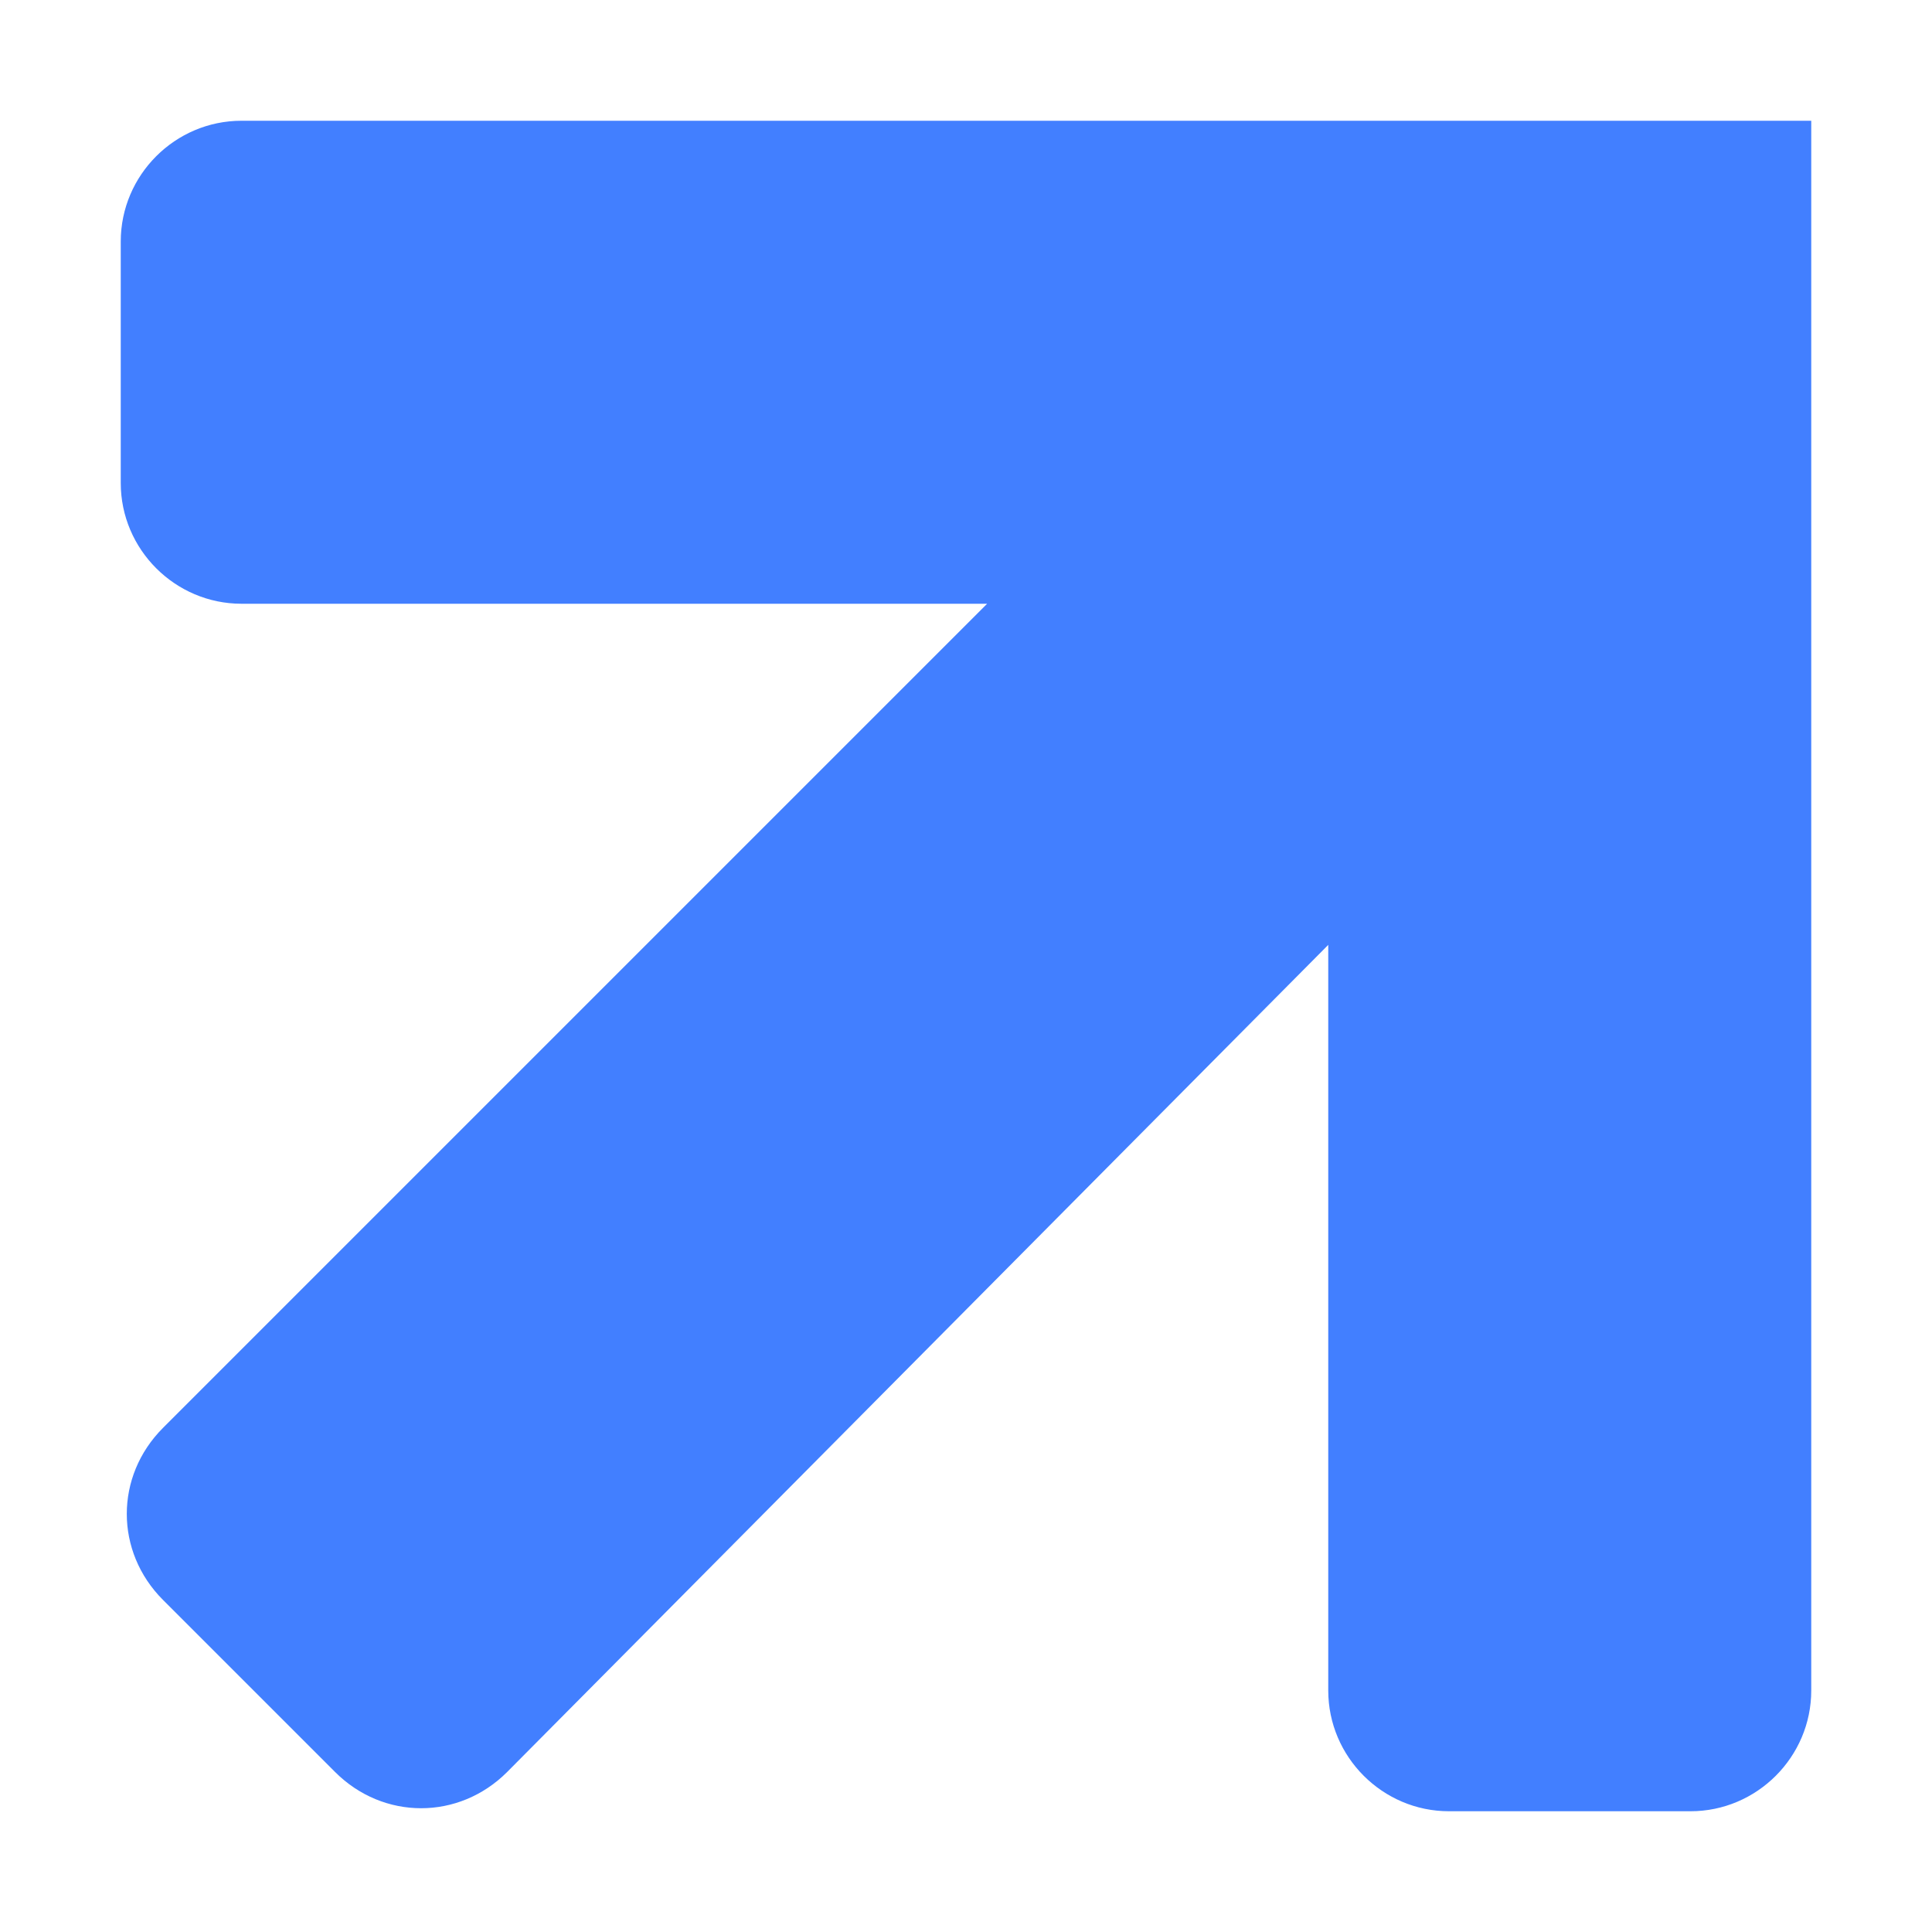 <?xml version="1.0" encoding="utf-8"?>
<!-- Generator: Adobe Illustrator 22.0.0, SVG Export Plug-In . SVG Version: 6.00 Build 0)  -->
<svg version="1.1" id="图层_1" xmlns="http://www.w3.org/2000/svg" xmlns:xlink="http://www.w3.org/1999/xlink" x="0px" y="0px"
	 viewBox="0 0 64 64" style="enable-background:new 0 0 64 64;" xml:space="preserve">
<style type="text/css">
	.st0{fill:#427FFF;}
</style>
<path class="st0" d="M44,4H8C5.8,4,4,5.8,4,8v8c0,2.2,1.8,4,4,4h24.7L5.4,47.3c-1.6,1.6-1.6,4.1,0,5.7l5.7,5.7
	c1.6,1.6,4.1,1.6,5.7,0L44,31.3V56c0,2.2,1.8,4,4,4h8c2.2,0,4-1.8,4-4V20V4H44z"/>
</svg>
